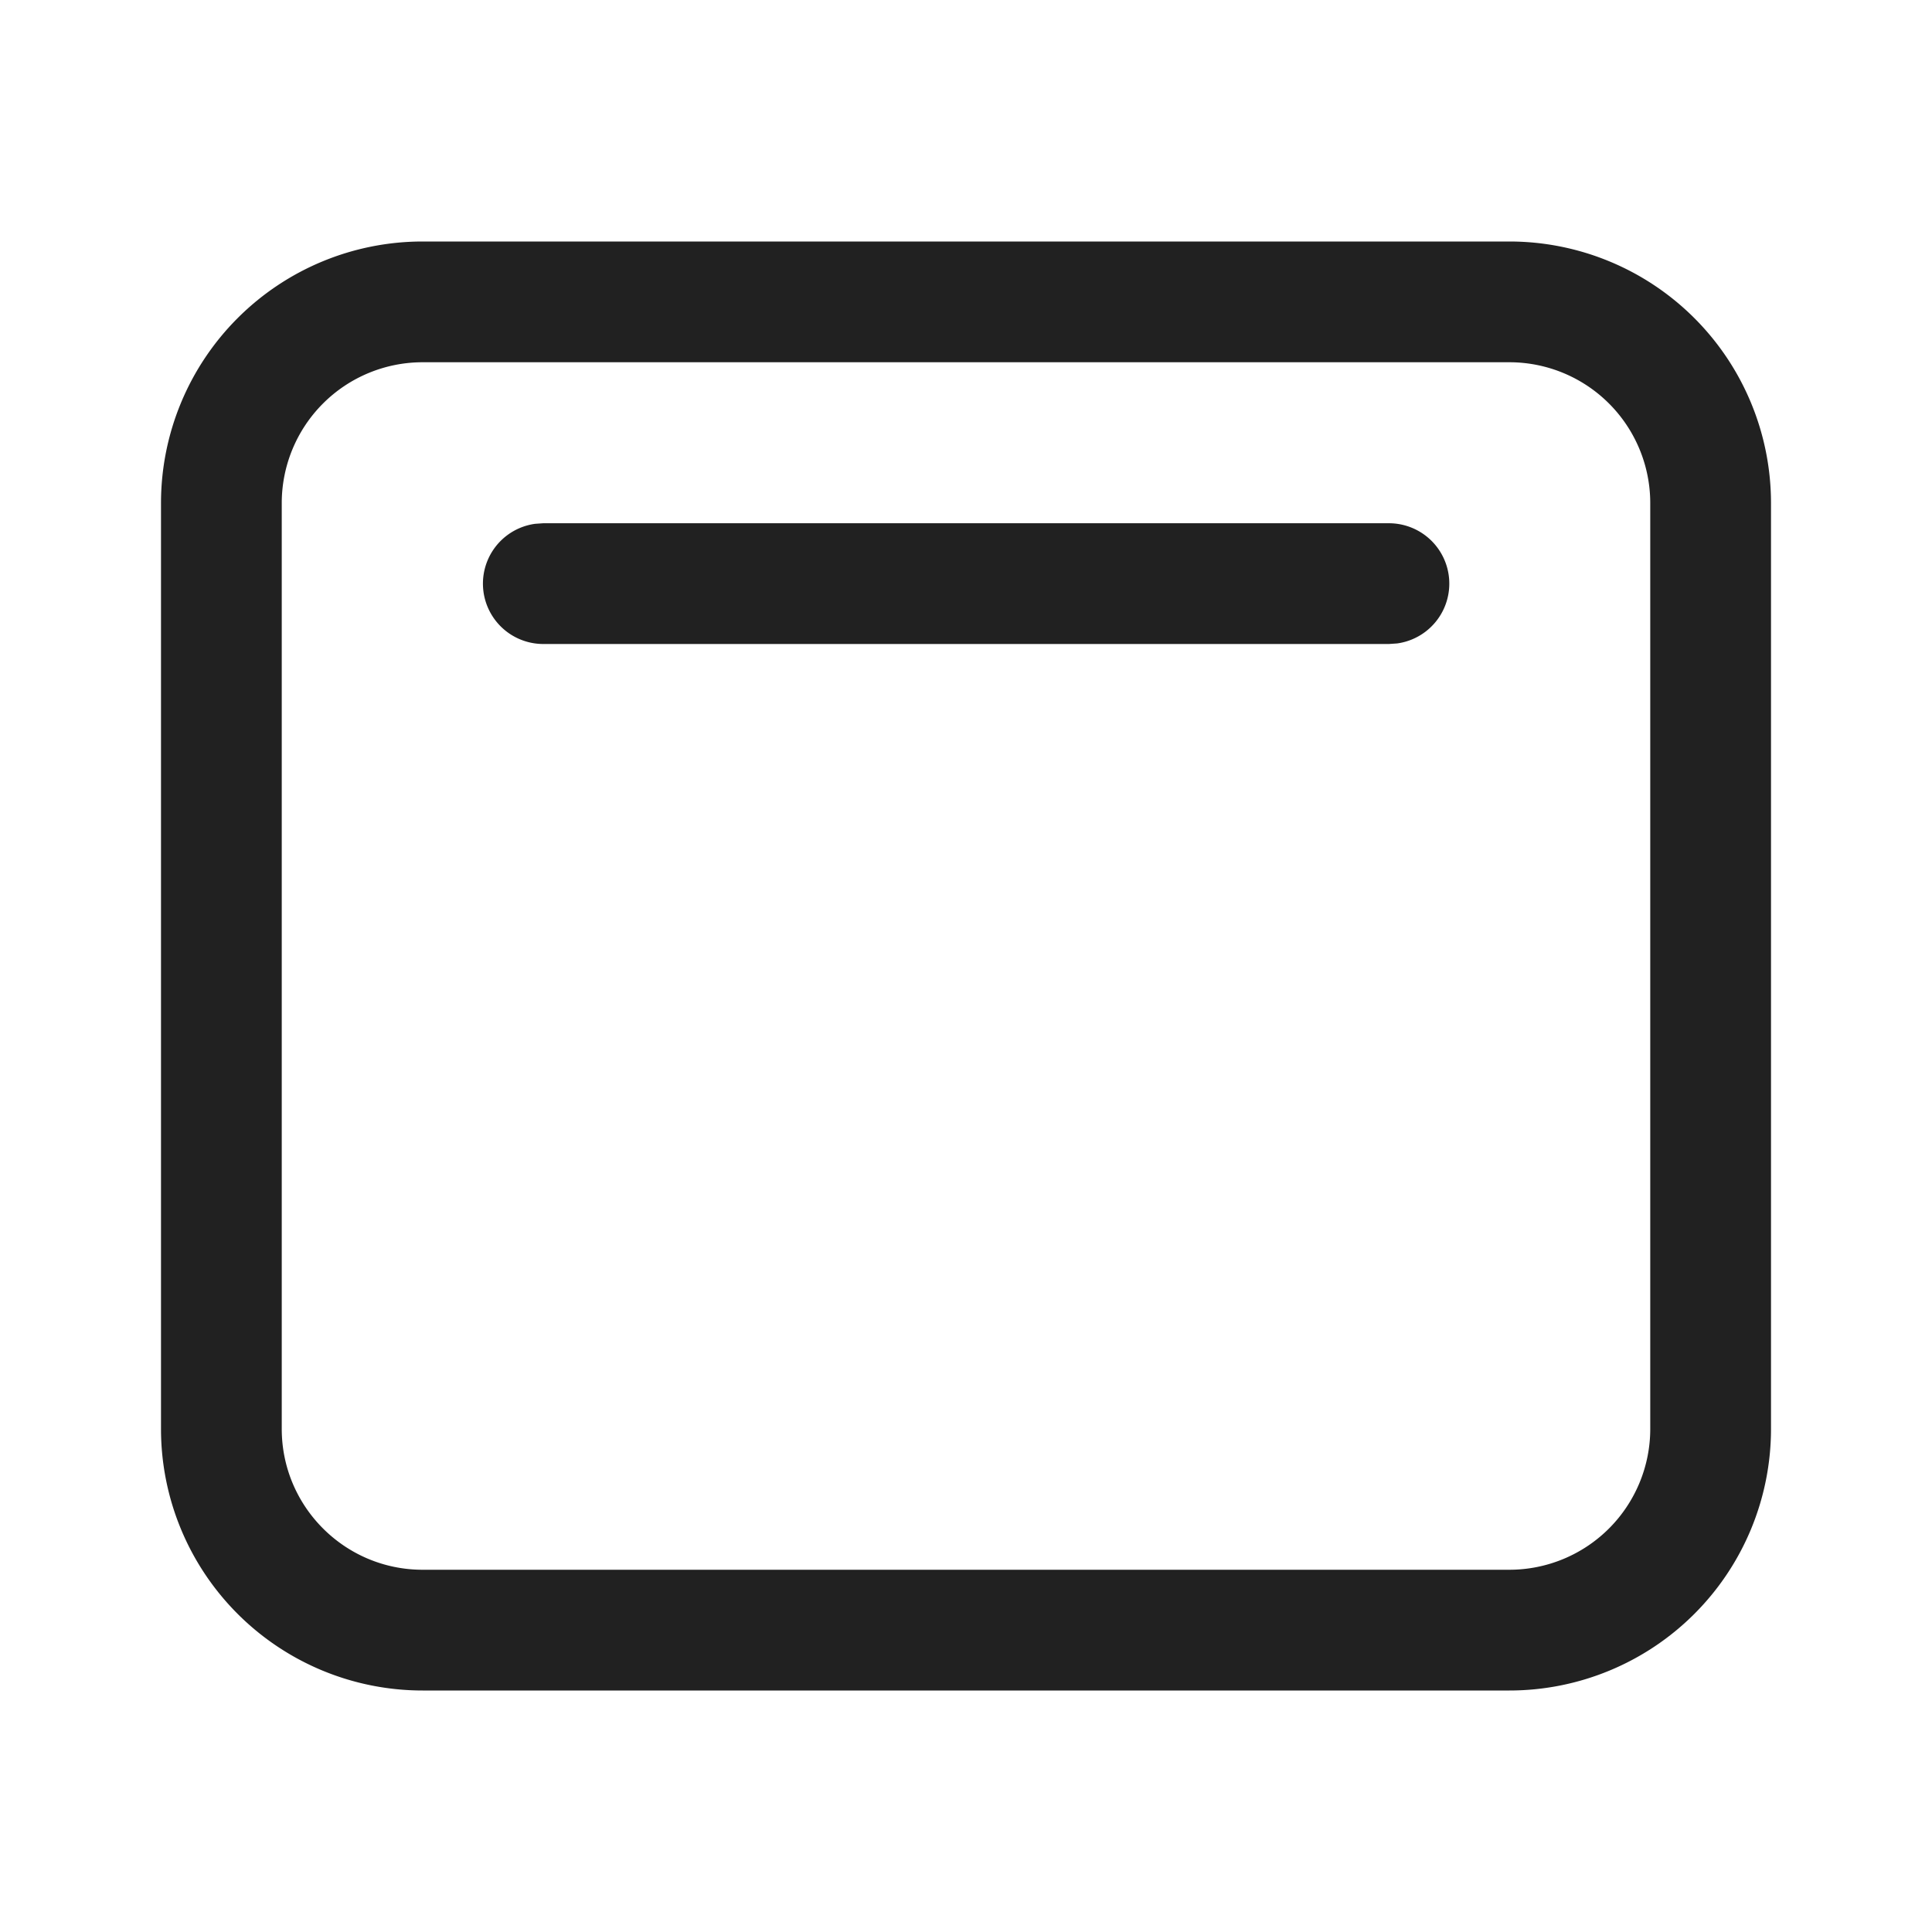 <svg width="24" height="24" fill="none" viewBox="0 0 24 24" xmlns="http://www.w3.org/2000/svg"><path d="M18.75 3A3.25 3.25 0 0 1 22 6.25v11.5A3.25 3.25 0 0 1 18.75 21H5.25A3.25 3.25 0 0 1 2 17.75V6.25A3.25 3.25 0 0 1 5.25 3h13.5Zm0 1.5H5.25A1.75 1.75 0 0 0 3.5 6.25v11.5c0 .966.784 1.75 1.75 1.75h13.5a1.75 1.75 0 0 0 1.75-1.75V6.25a1.75 1.75 0 0 0-1.75-1.75Zm-12.002 2h10.506a.75.75 0 0 1 .102 1.493L17.254 8H6.748a.75.75 0 0 1-.101-1.493l.101-.007h10.506H6.748Z" fill="#212121"/></svg>